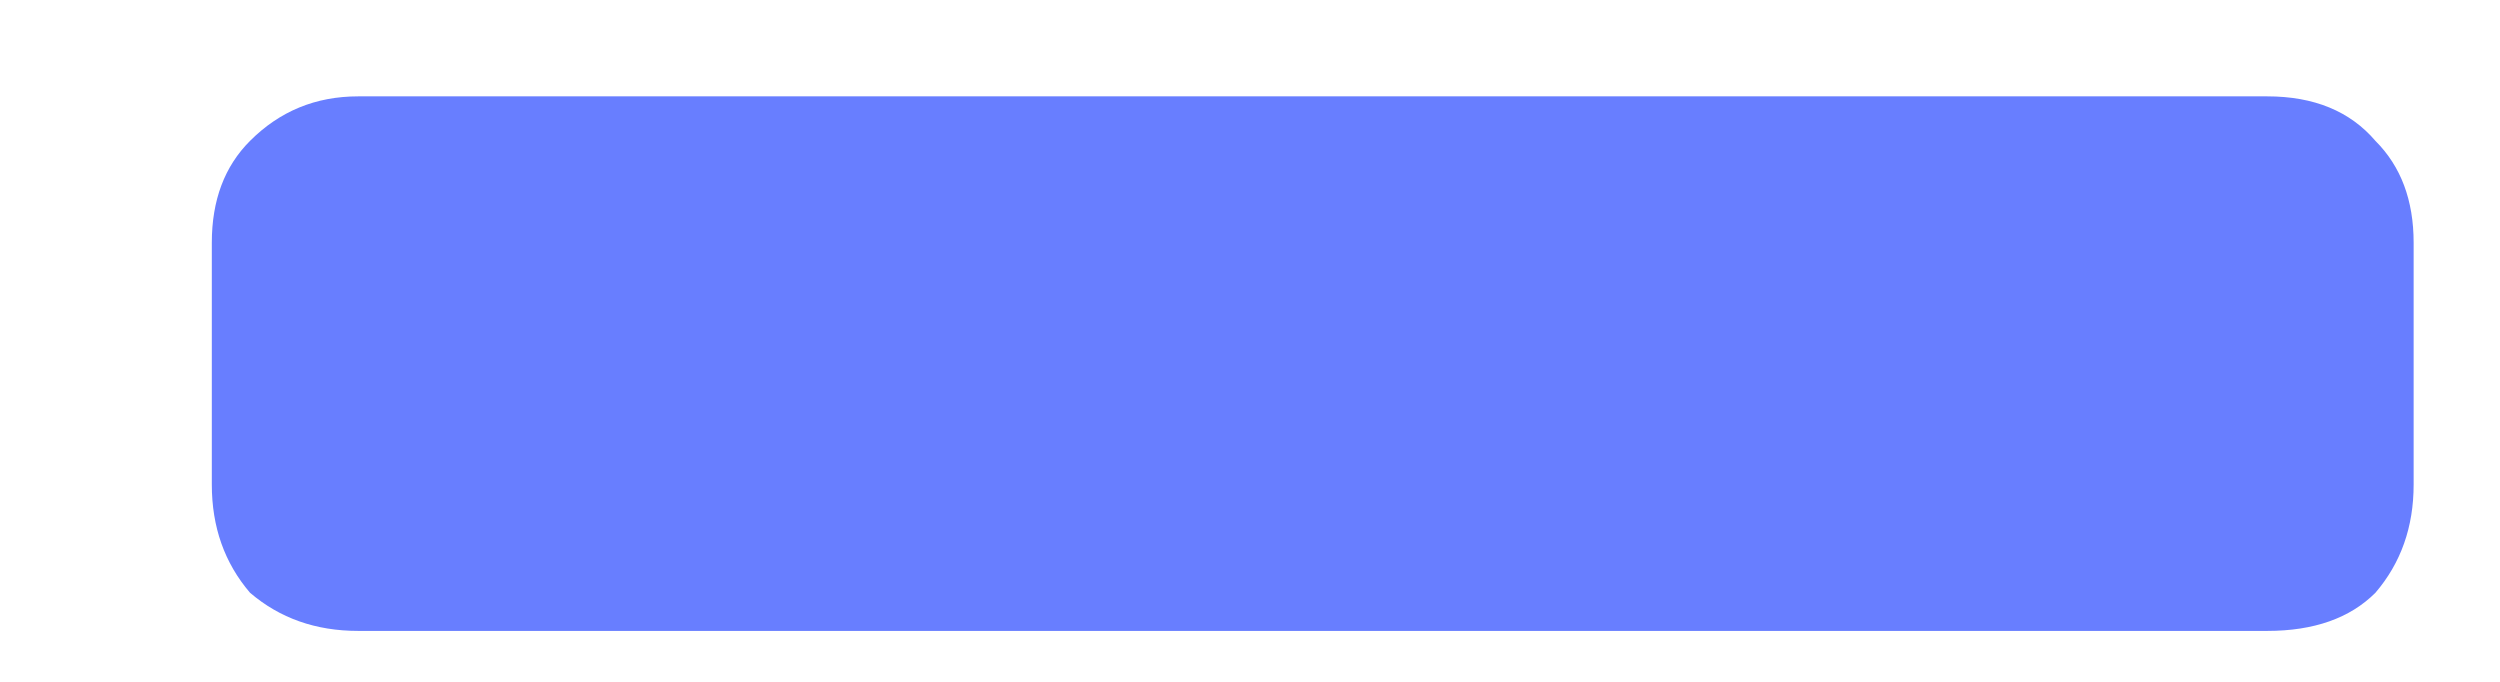 <svg width="11" height="3" viewBox="0 0 11 3" fill="none" xmlns="http://www.w3.org/2000/svg">
<path d="M1.576 2.776C1.389 2.776 1.231 2.72 1.1 2.608C0.988 2.477 0.932 2.319 0.932 2.132V1.068C0.932 0.881 0.988 0.732 1.1 0.62C1.231 0.489 1.389 0.424 1.576 0.424H9.976C10.181 0.424 10.34 0.489 10.452 0.62C10.564 0.732 10.62 0.881 10.62 1.068V2.132C10.62 2.319 10.564 2.477 10.452 2.608C10.34 2.72 10.181 2.776 9.976 2.776H1.576Z" fill="#687EFF"/>
</svg>
